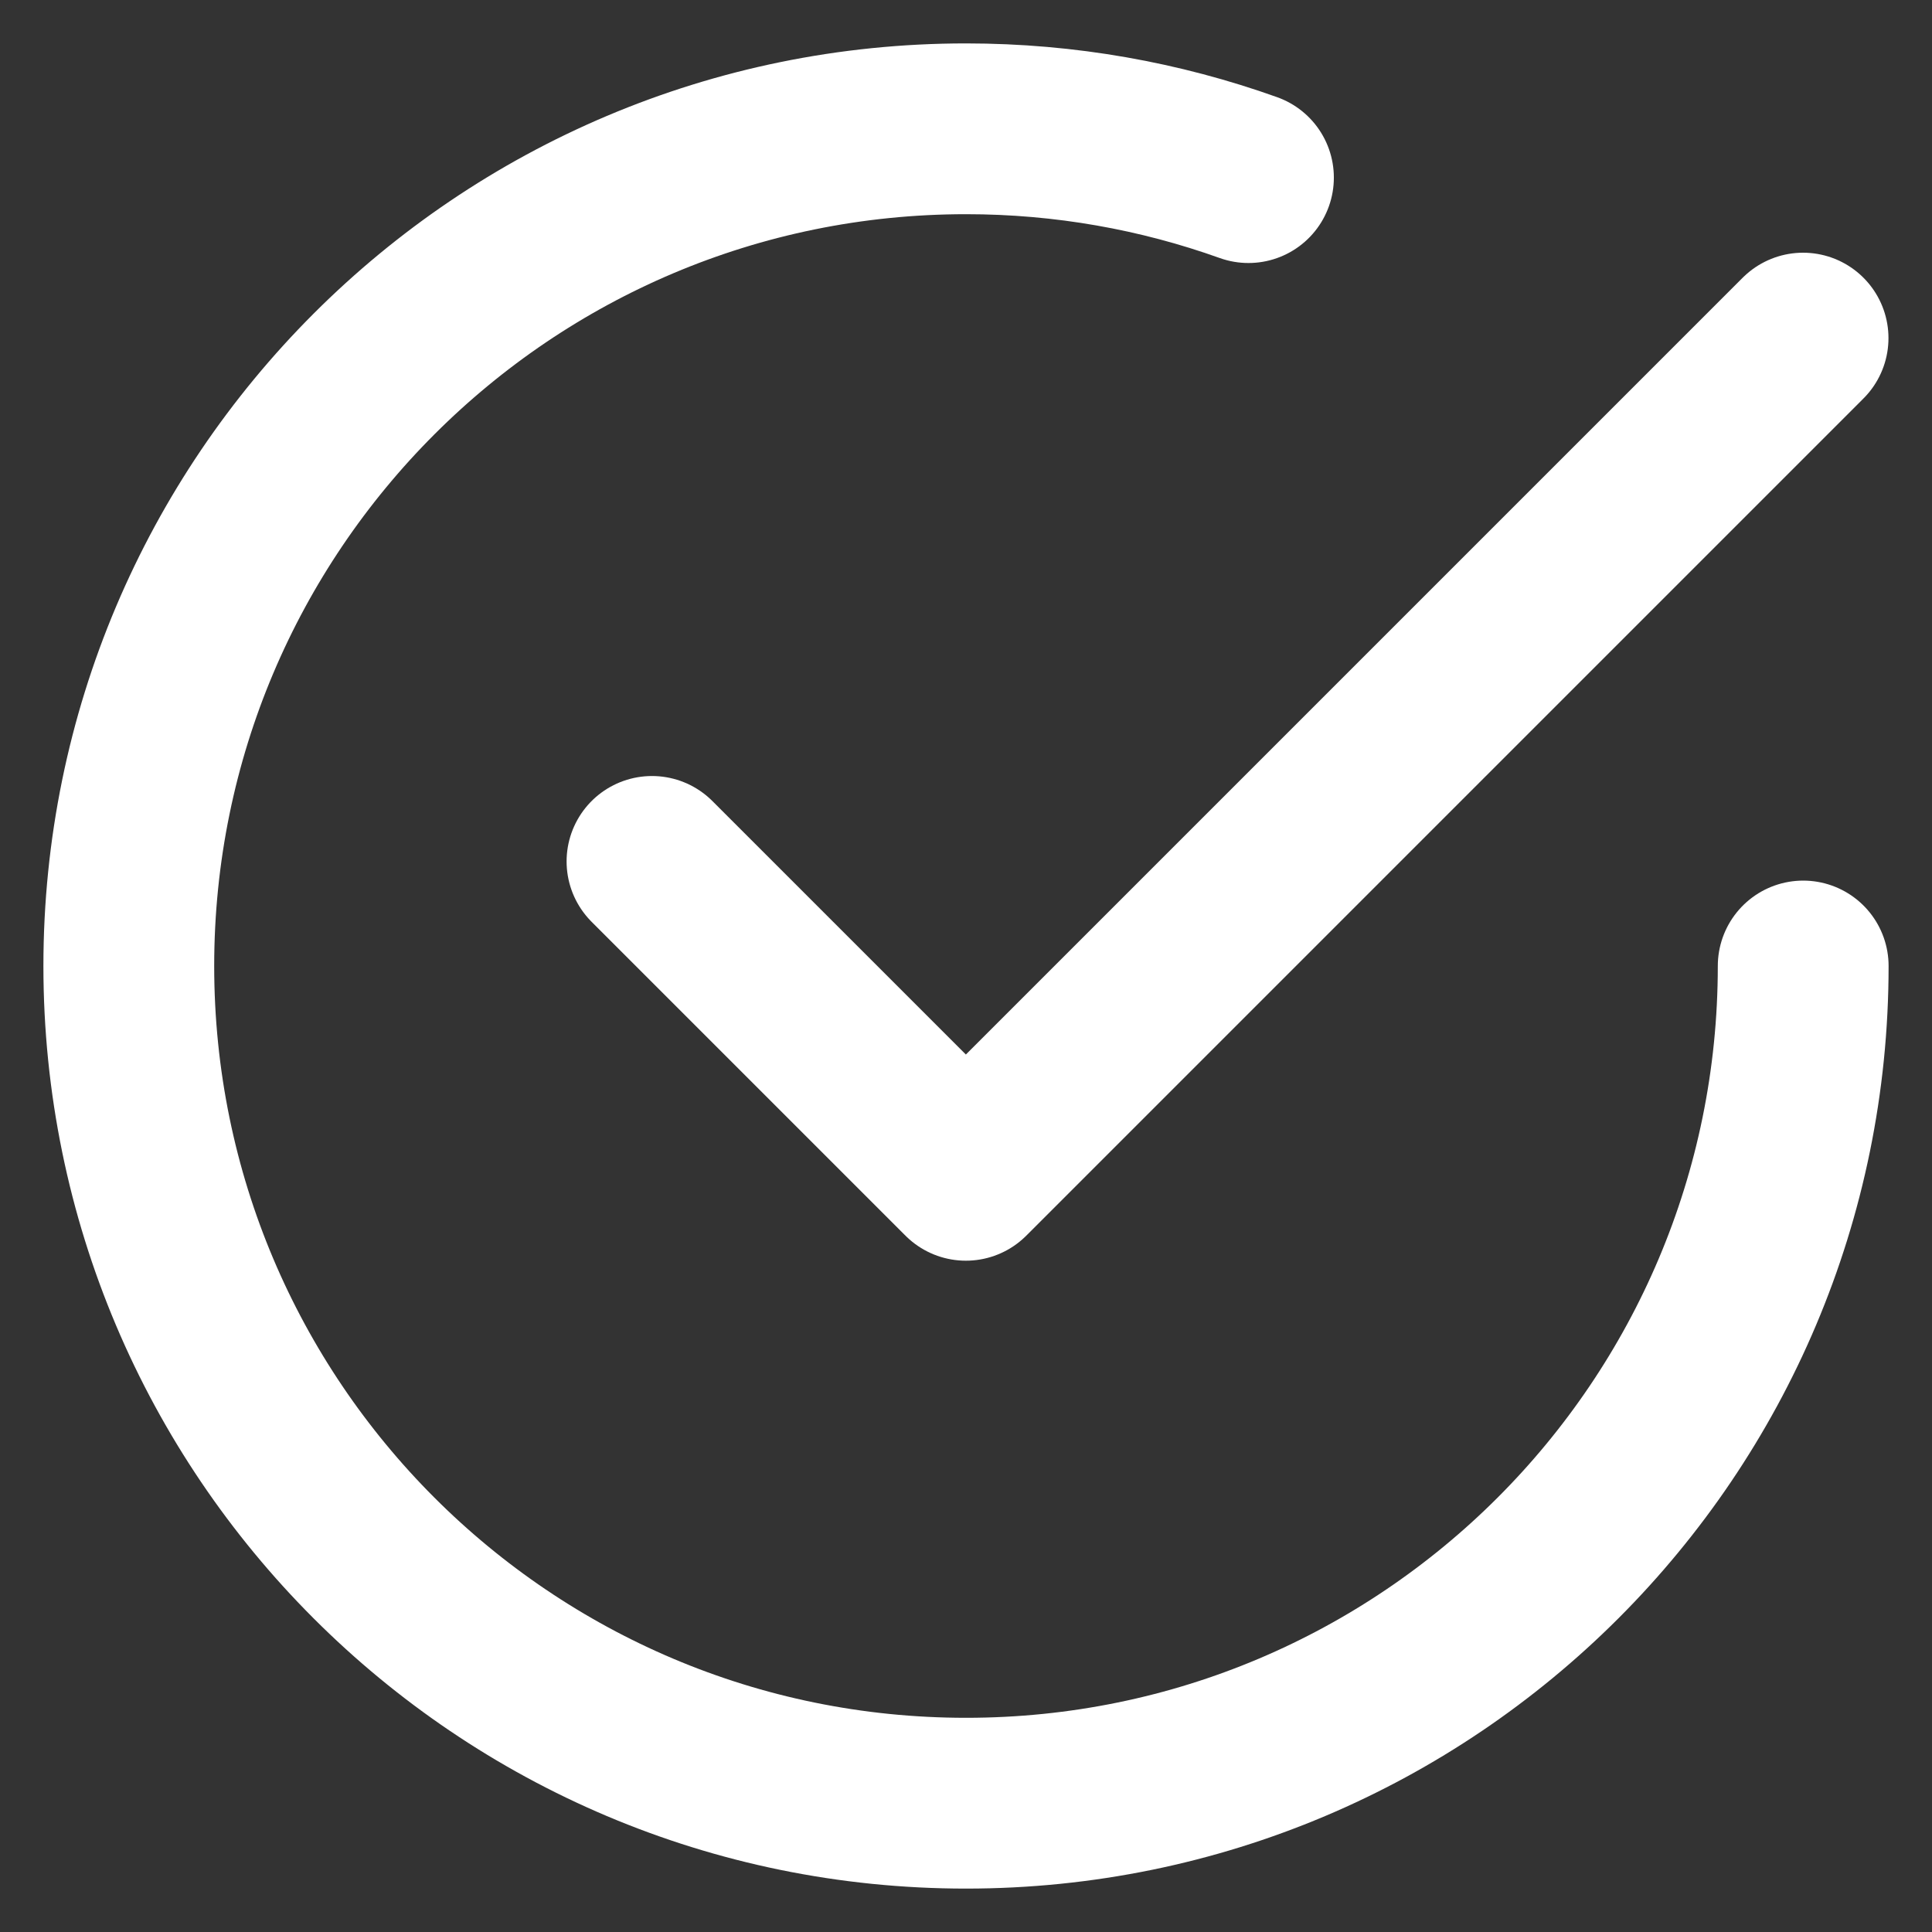 <svg width="15" height="15" viewBox="0 0 15 15" fill="none" xmlns="http://www.w3.org/2000/svg">
<rect x="0" y="0" width="15" height="15" fill="#333333" stroke="none"/>
<path d="M5.062 6.688L7.499 9.125L13.999 2.625" stroke="white" stroke-width="1.326" stroke-linecap="round" stroke-linejoin="round"/>
<path d="M14 7.5C14 11.09 11.09 14 7.5 14C3.91 14 1 11.09 1 7.5C1 3.91 3.91 1 7.5 1C8.27 1 9.008 1.134 9.693 1.379" stroke="white" stroke-width="1.326" stroke-linecap="round" stroke-linejoin="round"/>
</svg>
